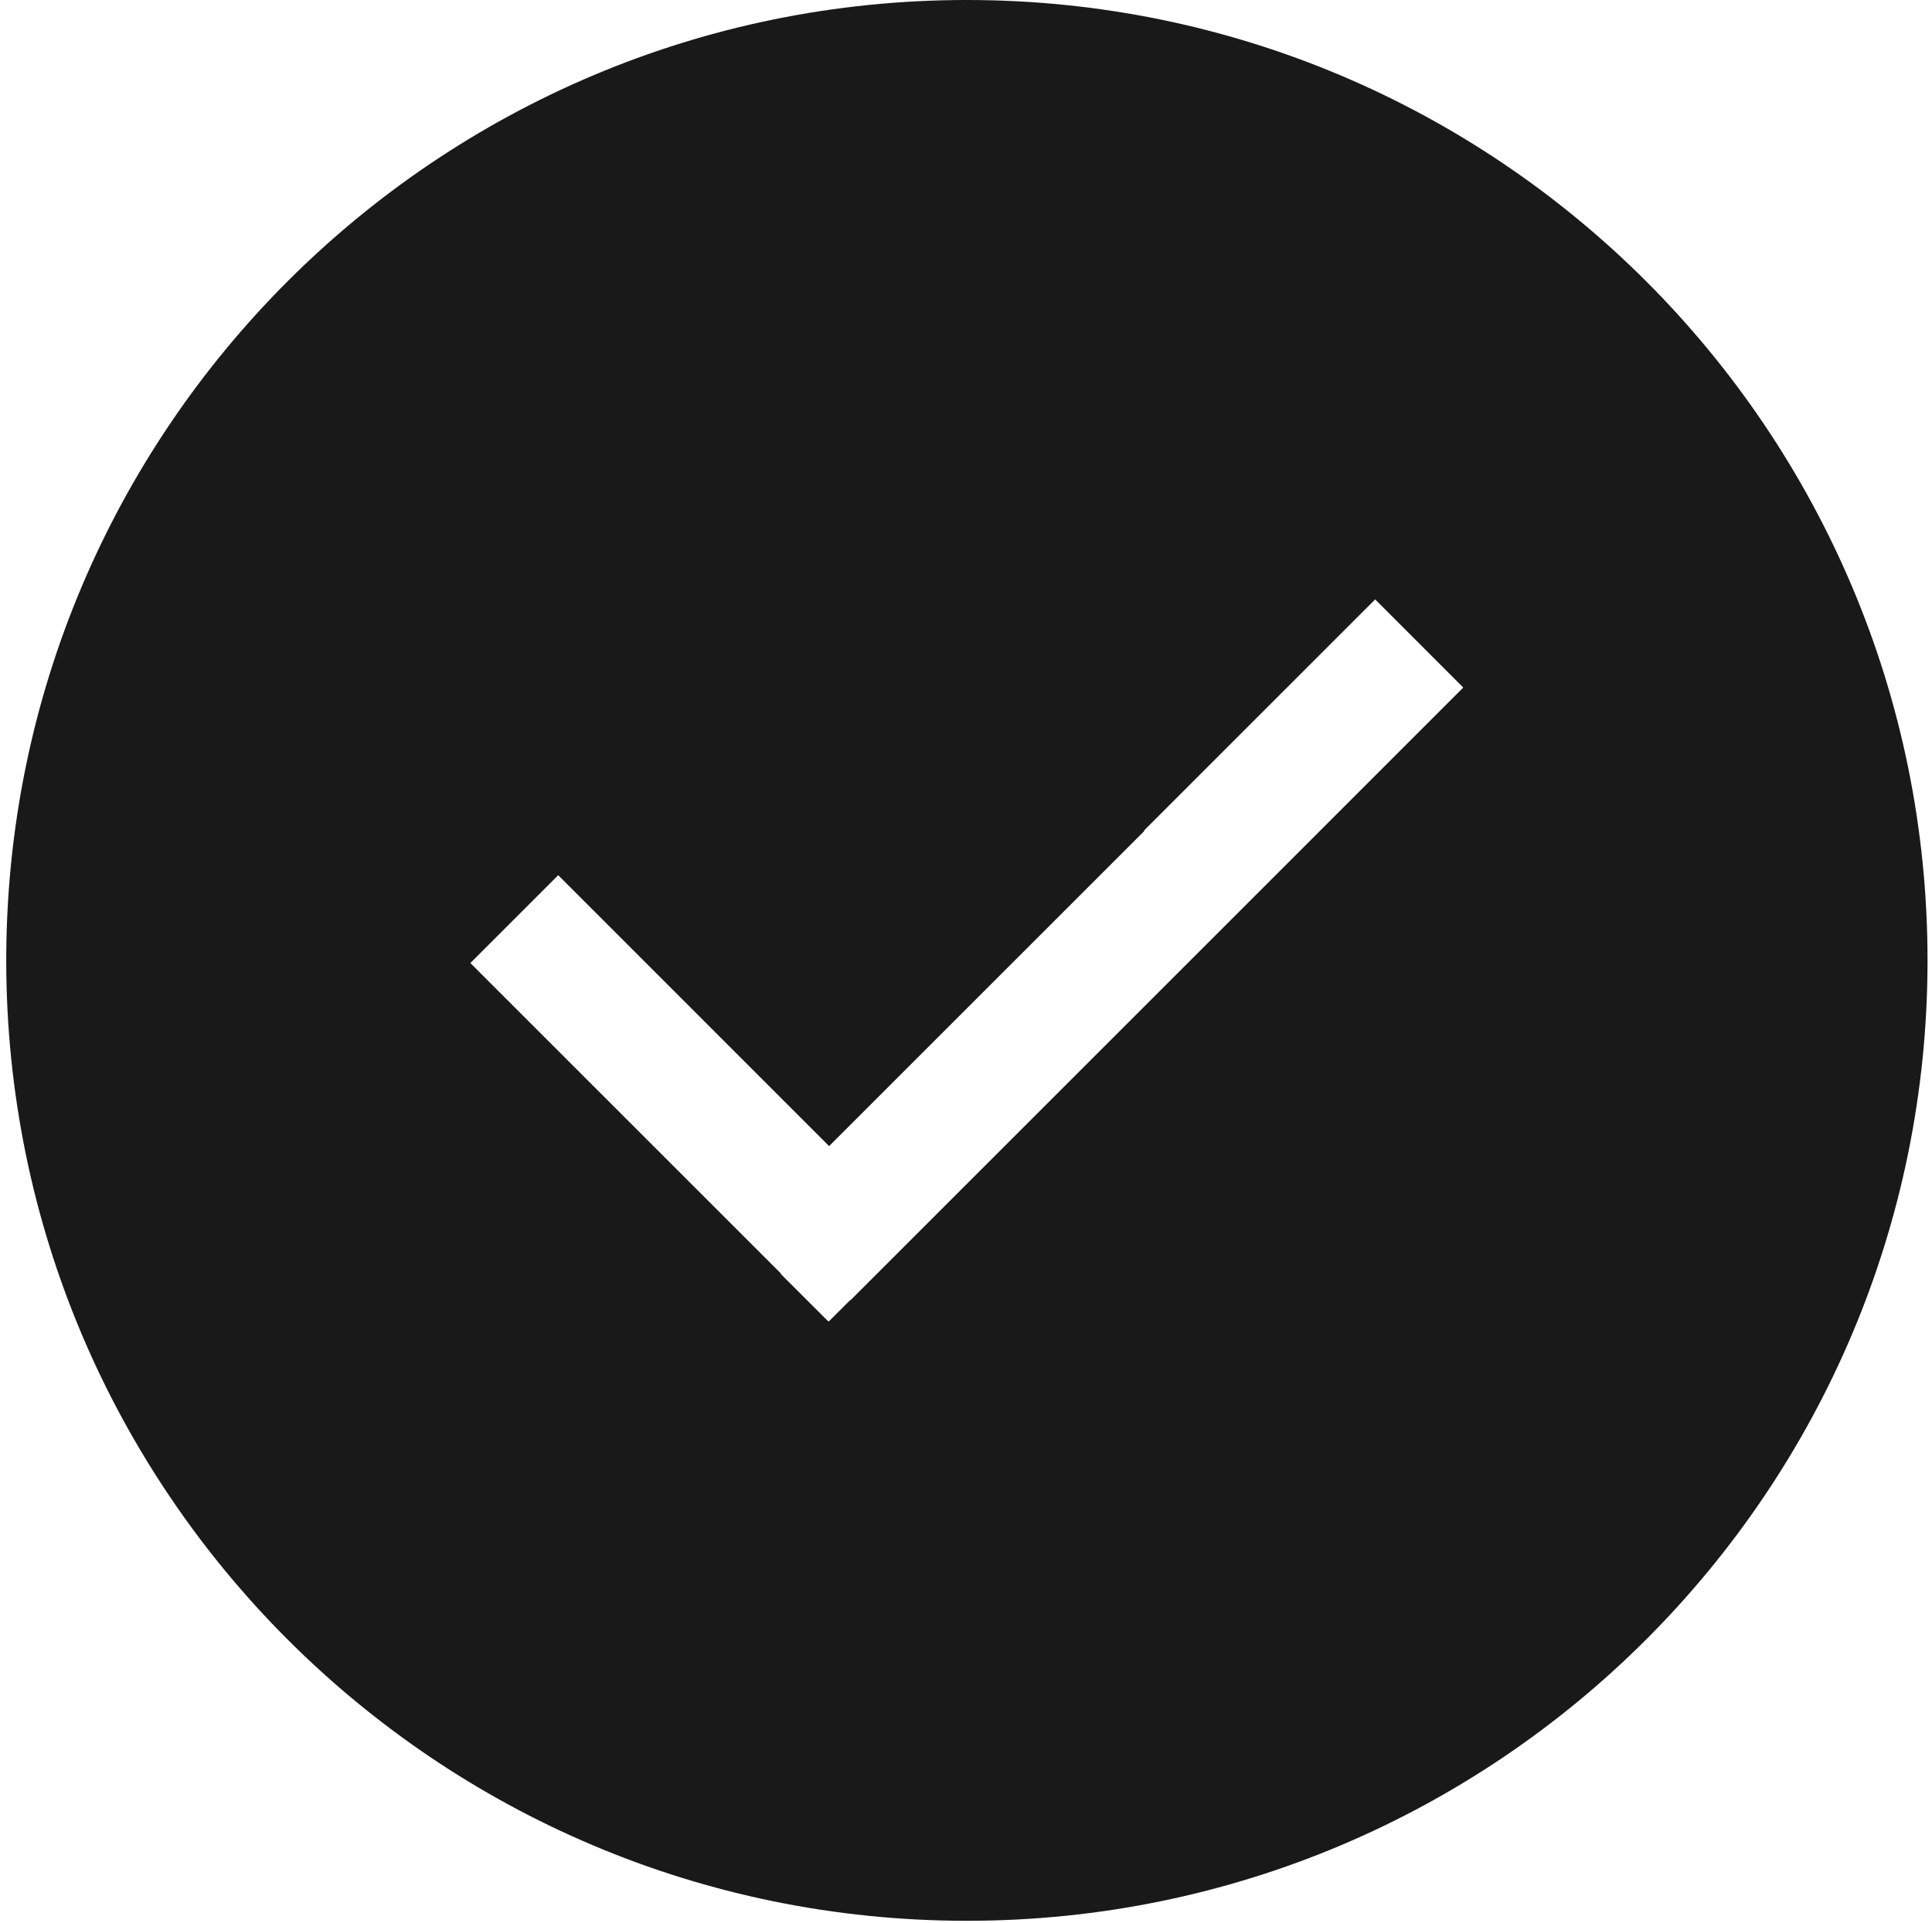 <svg width="231" height="230" viewBox="0 0 231 230" fill="none" xmlns="http://www.w3.org/2000/svg">
<g clip-path="url(#clip0_76:675)">
<path d="M115.606 0C52.17 0 0.746 51.424 0.746 114.86C0.746 178.296 52.17 229.72 115.606 229.72C179.042 229.72 230.466 178.296 230.466 114.86C230.466 51.424 179.042 0 115.606 0ZM147.322 109.868L101.665 155.525L101.641 155.501L99.1 158.033L99.066 158.004L99.033 158.033L93.338 152.347L93.371 152.309L56.238 115.176L66.743 104.671L99.133 137.071L136.822 99.378L136.778 99.335L164.421 71.687L174.955 82.225L147.322 109.868Z" fill="#191919"/>
</g>
<defs>
<clipPath id="clip0_76:675">
<rect width="229.72" height="229.72" fill="white" transform="translate(0.746)"/>
</clipPath>
</defs>
</svg>
